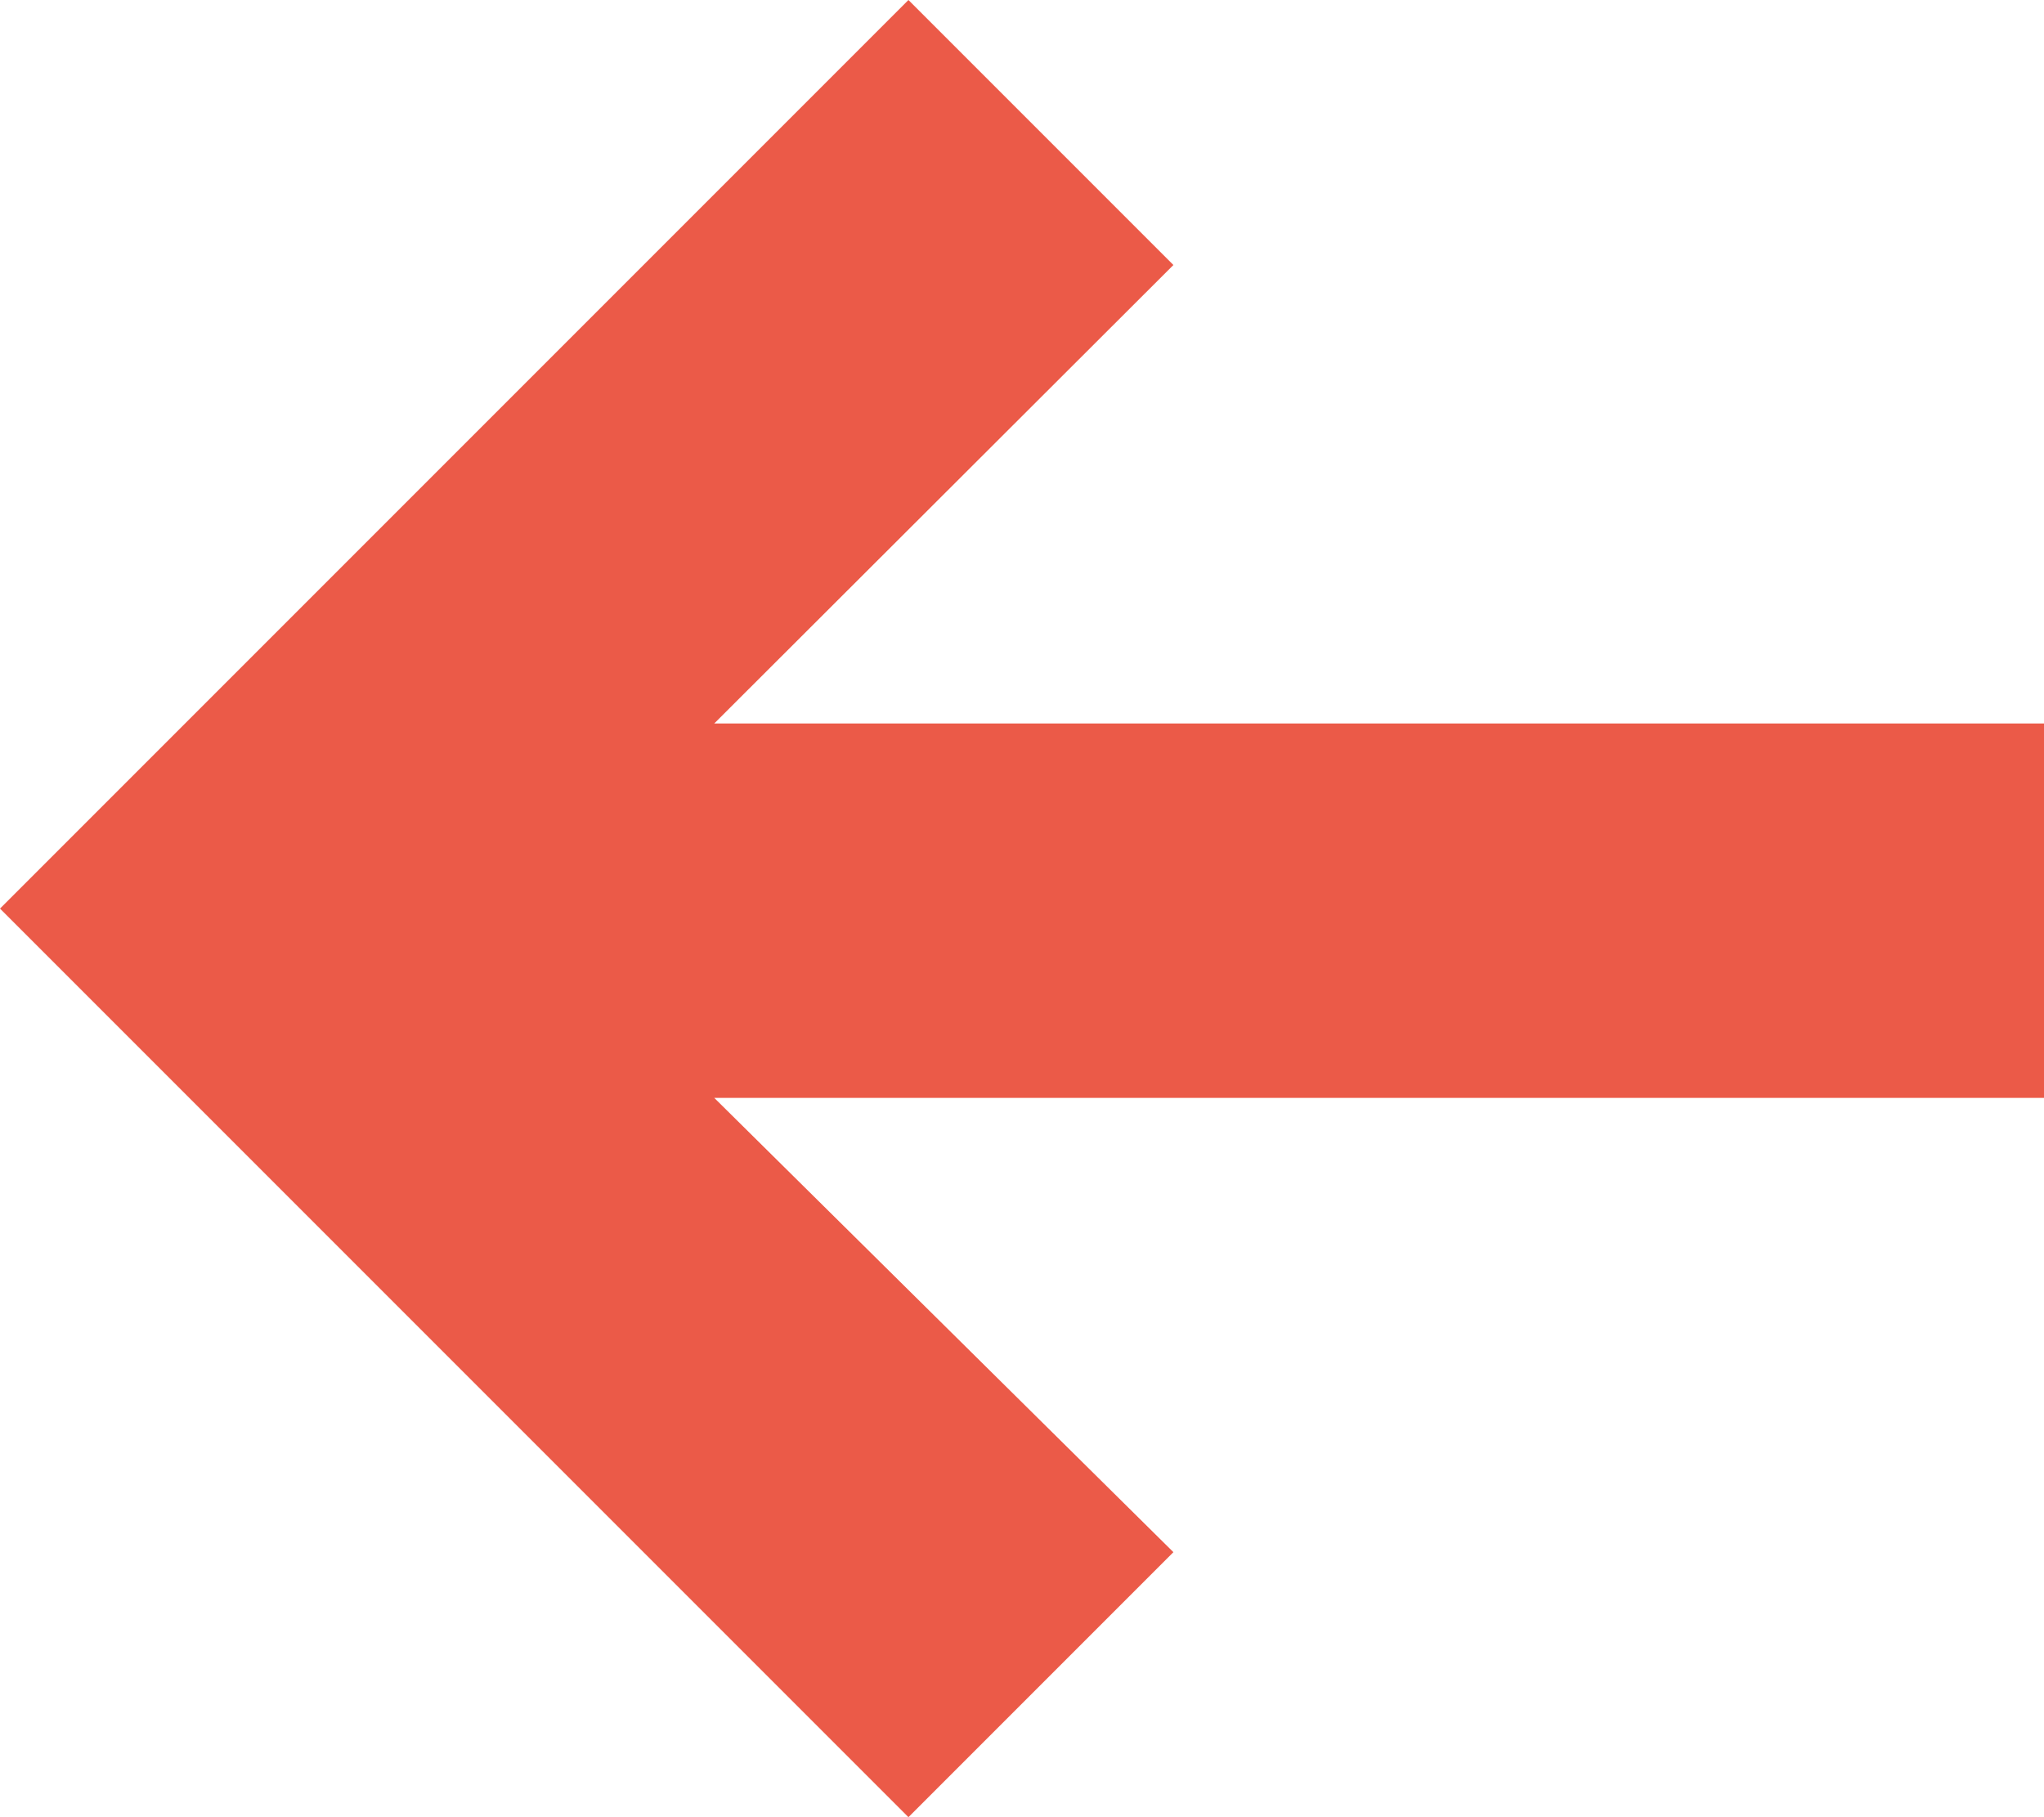 <svg id="Layer_1" data-name="Layer 1" xmlns="http://www.w3.org/2000/svg" viewBox="0 0 54 48"><defs><style>.cls-1{fill:#eb5a48;}</style></defs><path class="cls-1" d="M24,0,0,24,24,48l7-7L18.87,29H54V19.11H18.87L31,7Z"/></svg>